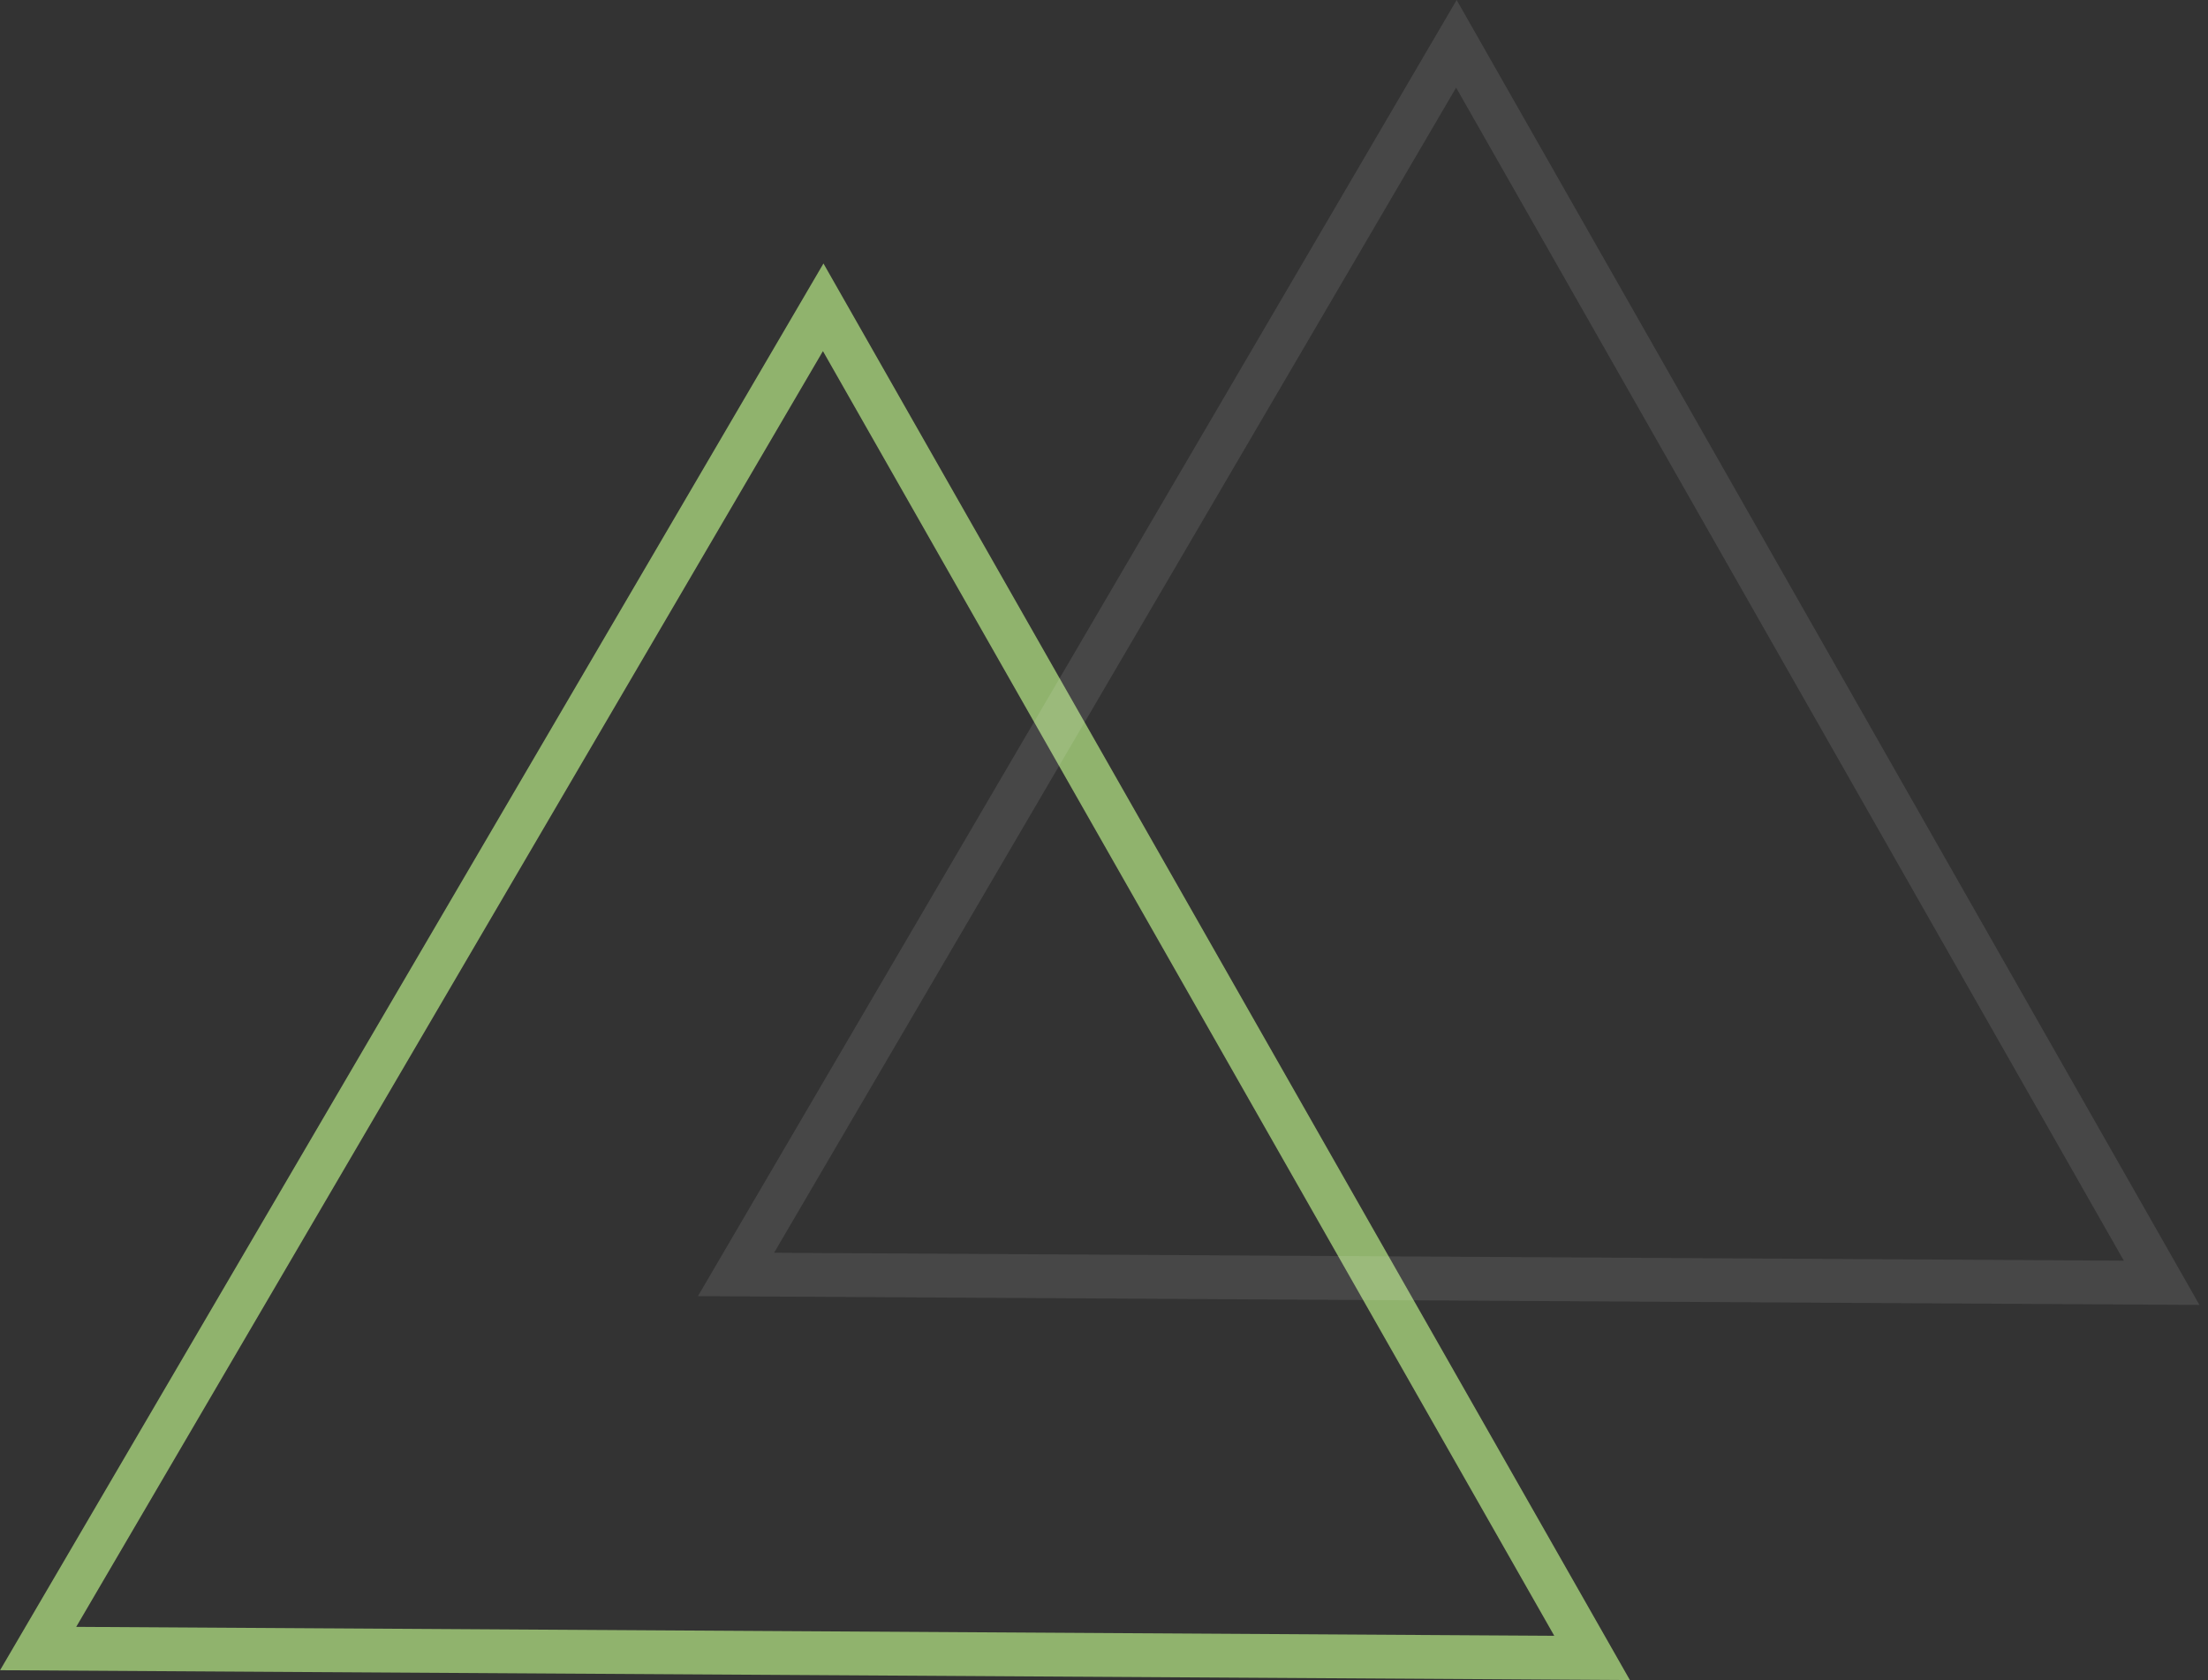 <svg width="251" height="191" viewBox="0 0 251 191" fill="none" xmlns="http://www.w3.org/2000/svg">
<rect x="0" y="0" width="251" height="191" fill="#333333" stroke="none"/>
<path d="M93.579 34.93L4.336 187.385L180.984 188.452L93.579 34.93Z" stroke="#90B36D" stroke-width="4.981" stroke-miterlimit="10"/>
<path d="M165.558 4.98L83.668 144.864L245.729 145.813L165.558 4.98Z" stroke="white" stroke-opacity="0.1" stroke-width="4.981" stroke-miterlimit="10"/>
</svg>
